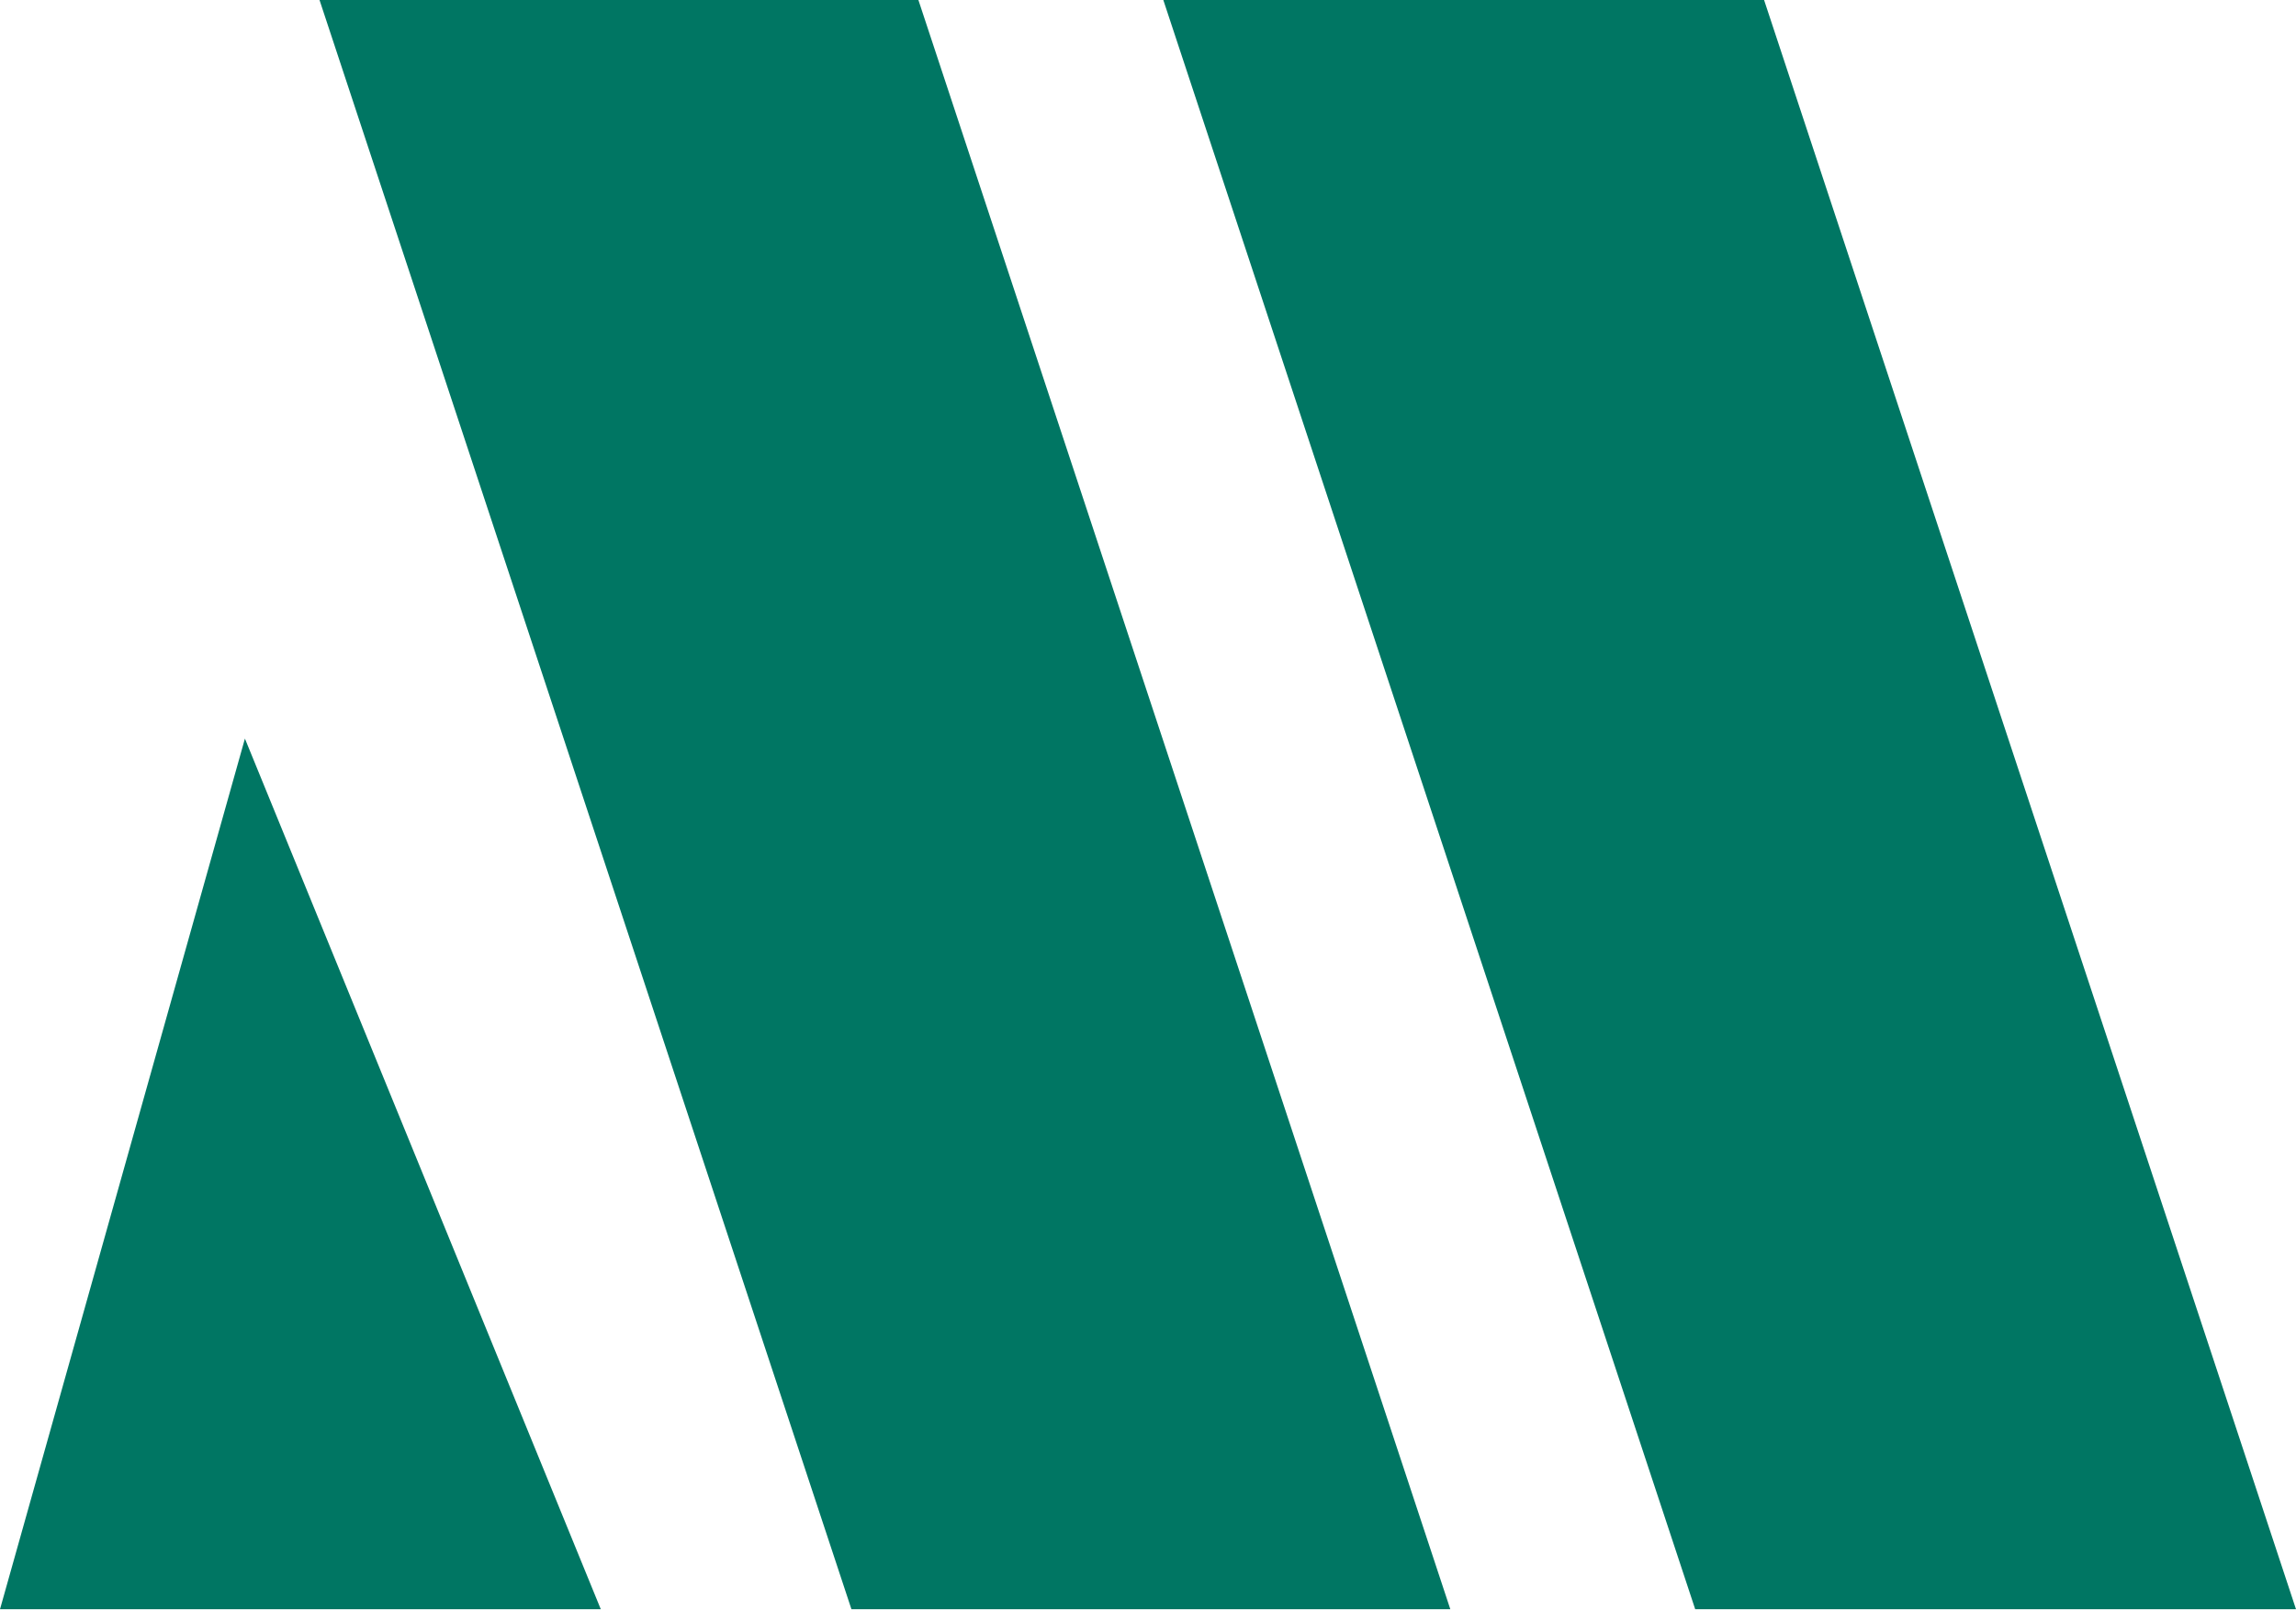<svg width="67" height="47" viewBox="0 0 67 47" fill="none" xmlns="http://www.w3.org/2000/svg">
<path d="M49.468 46.956H67L51.478 0H33.947L49.468 46.956Z" fill="#007663"/>
<path d="M24.846 46.956H42.322L26.8 0H9.324L24.846 46.956Z" fill="#007663"/>
<path d="M0 46.956H17.532L7.147 21.552L0 46.956Z" fill="#007663"/>
</svg>
